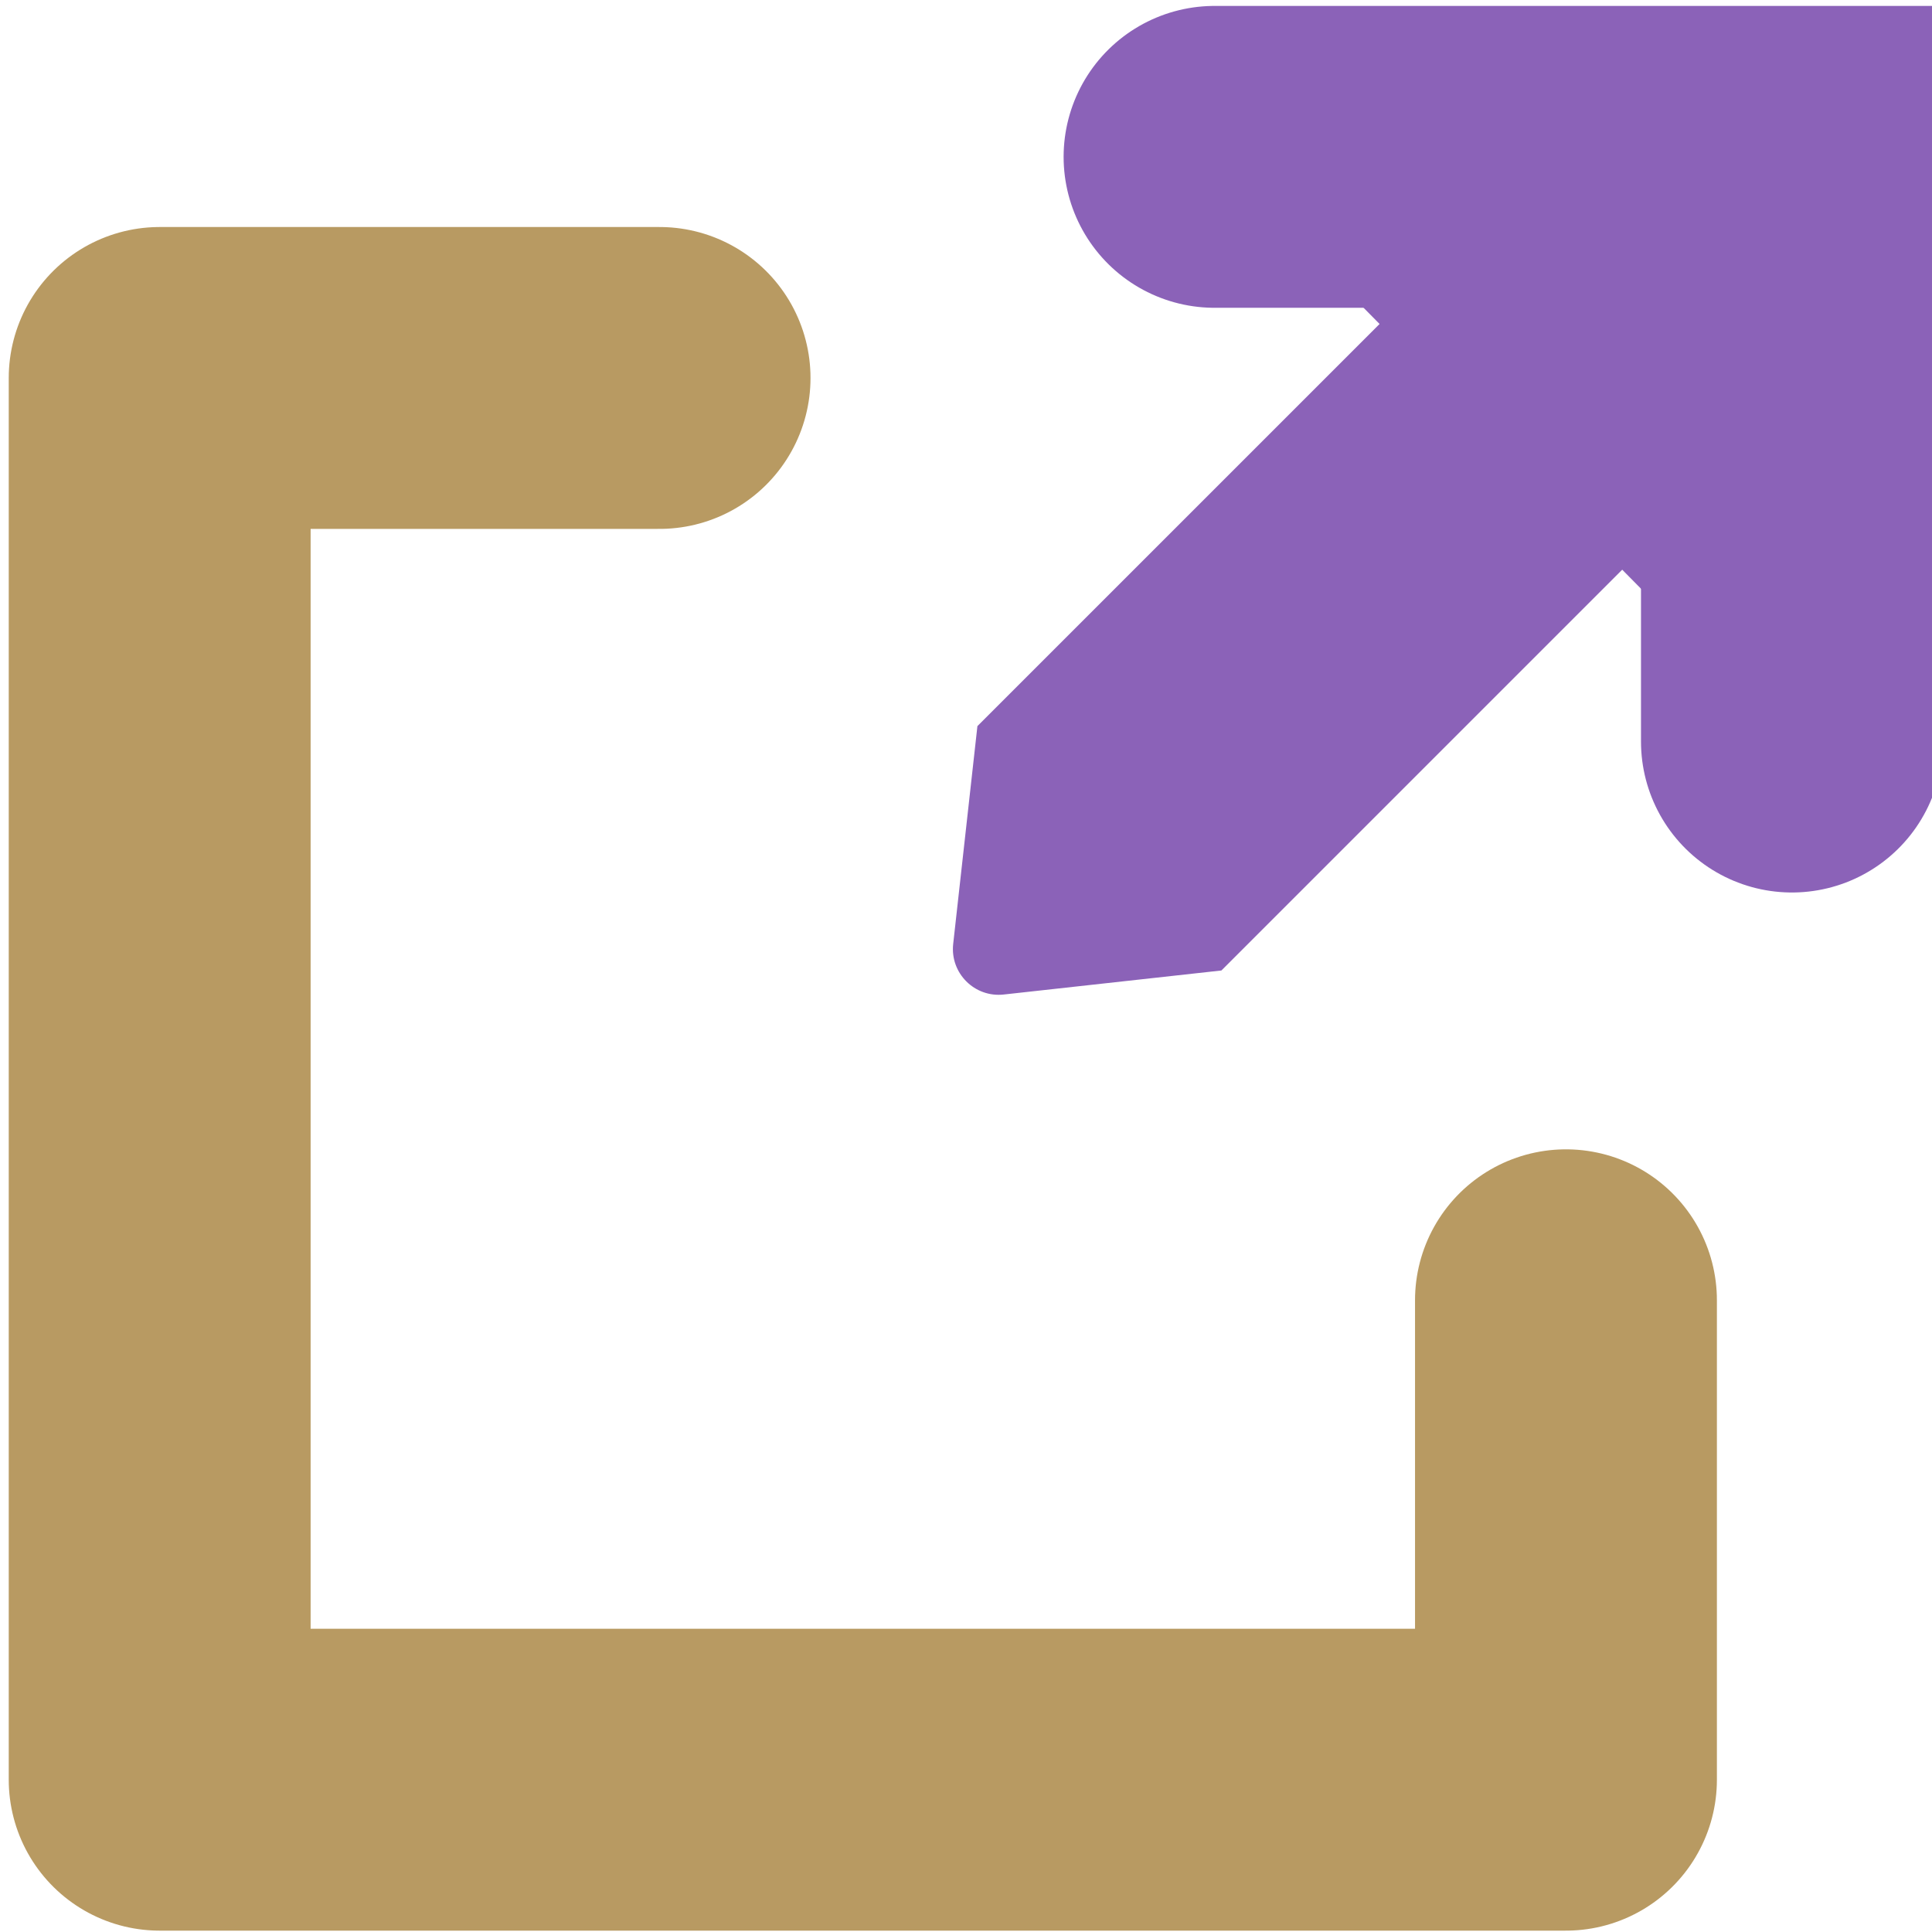 <svg xmlns="http://www.w3.org/2000/svg" viewBox="0 0 512 512"><path style="fill:#8b62b8;stroke-width:1" d="m399.49 51.971 64.708 64.708-140.51 140.51-57.692 6.368c-7.723.854-14.249-5.676-13.39-13.4l6.42-57.732z"/><path style="fill:none;stroke:#b89a62;stroke-width:80;stroke-linecap:round;stroke-linejoin:round;stroke-miterlimit:4;stroke-dasharray:none;stroke-opacity:1" d="M174.793 100.162H42.317v371.477h372.679V344.586"/><path d="M321.868 41.57h153.013v154.95" style="fill:#8b62b8;fill-opacity:1;stroke:#8b62b8;stroke-width:80;stroke-linecap:round;stroke-linejoin:miter;stroke-miterlimit:4;stroke-dasharray:none;stroke-opacity:1"/></svg>